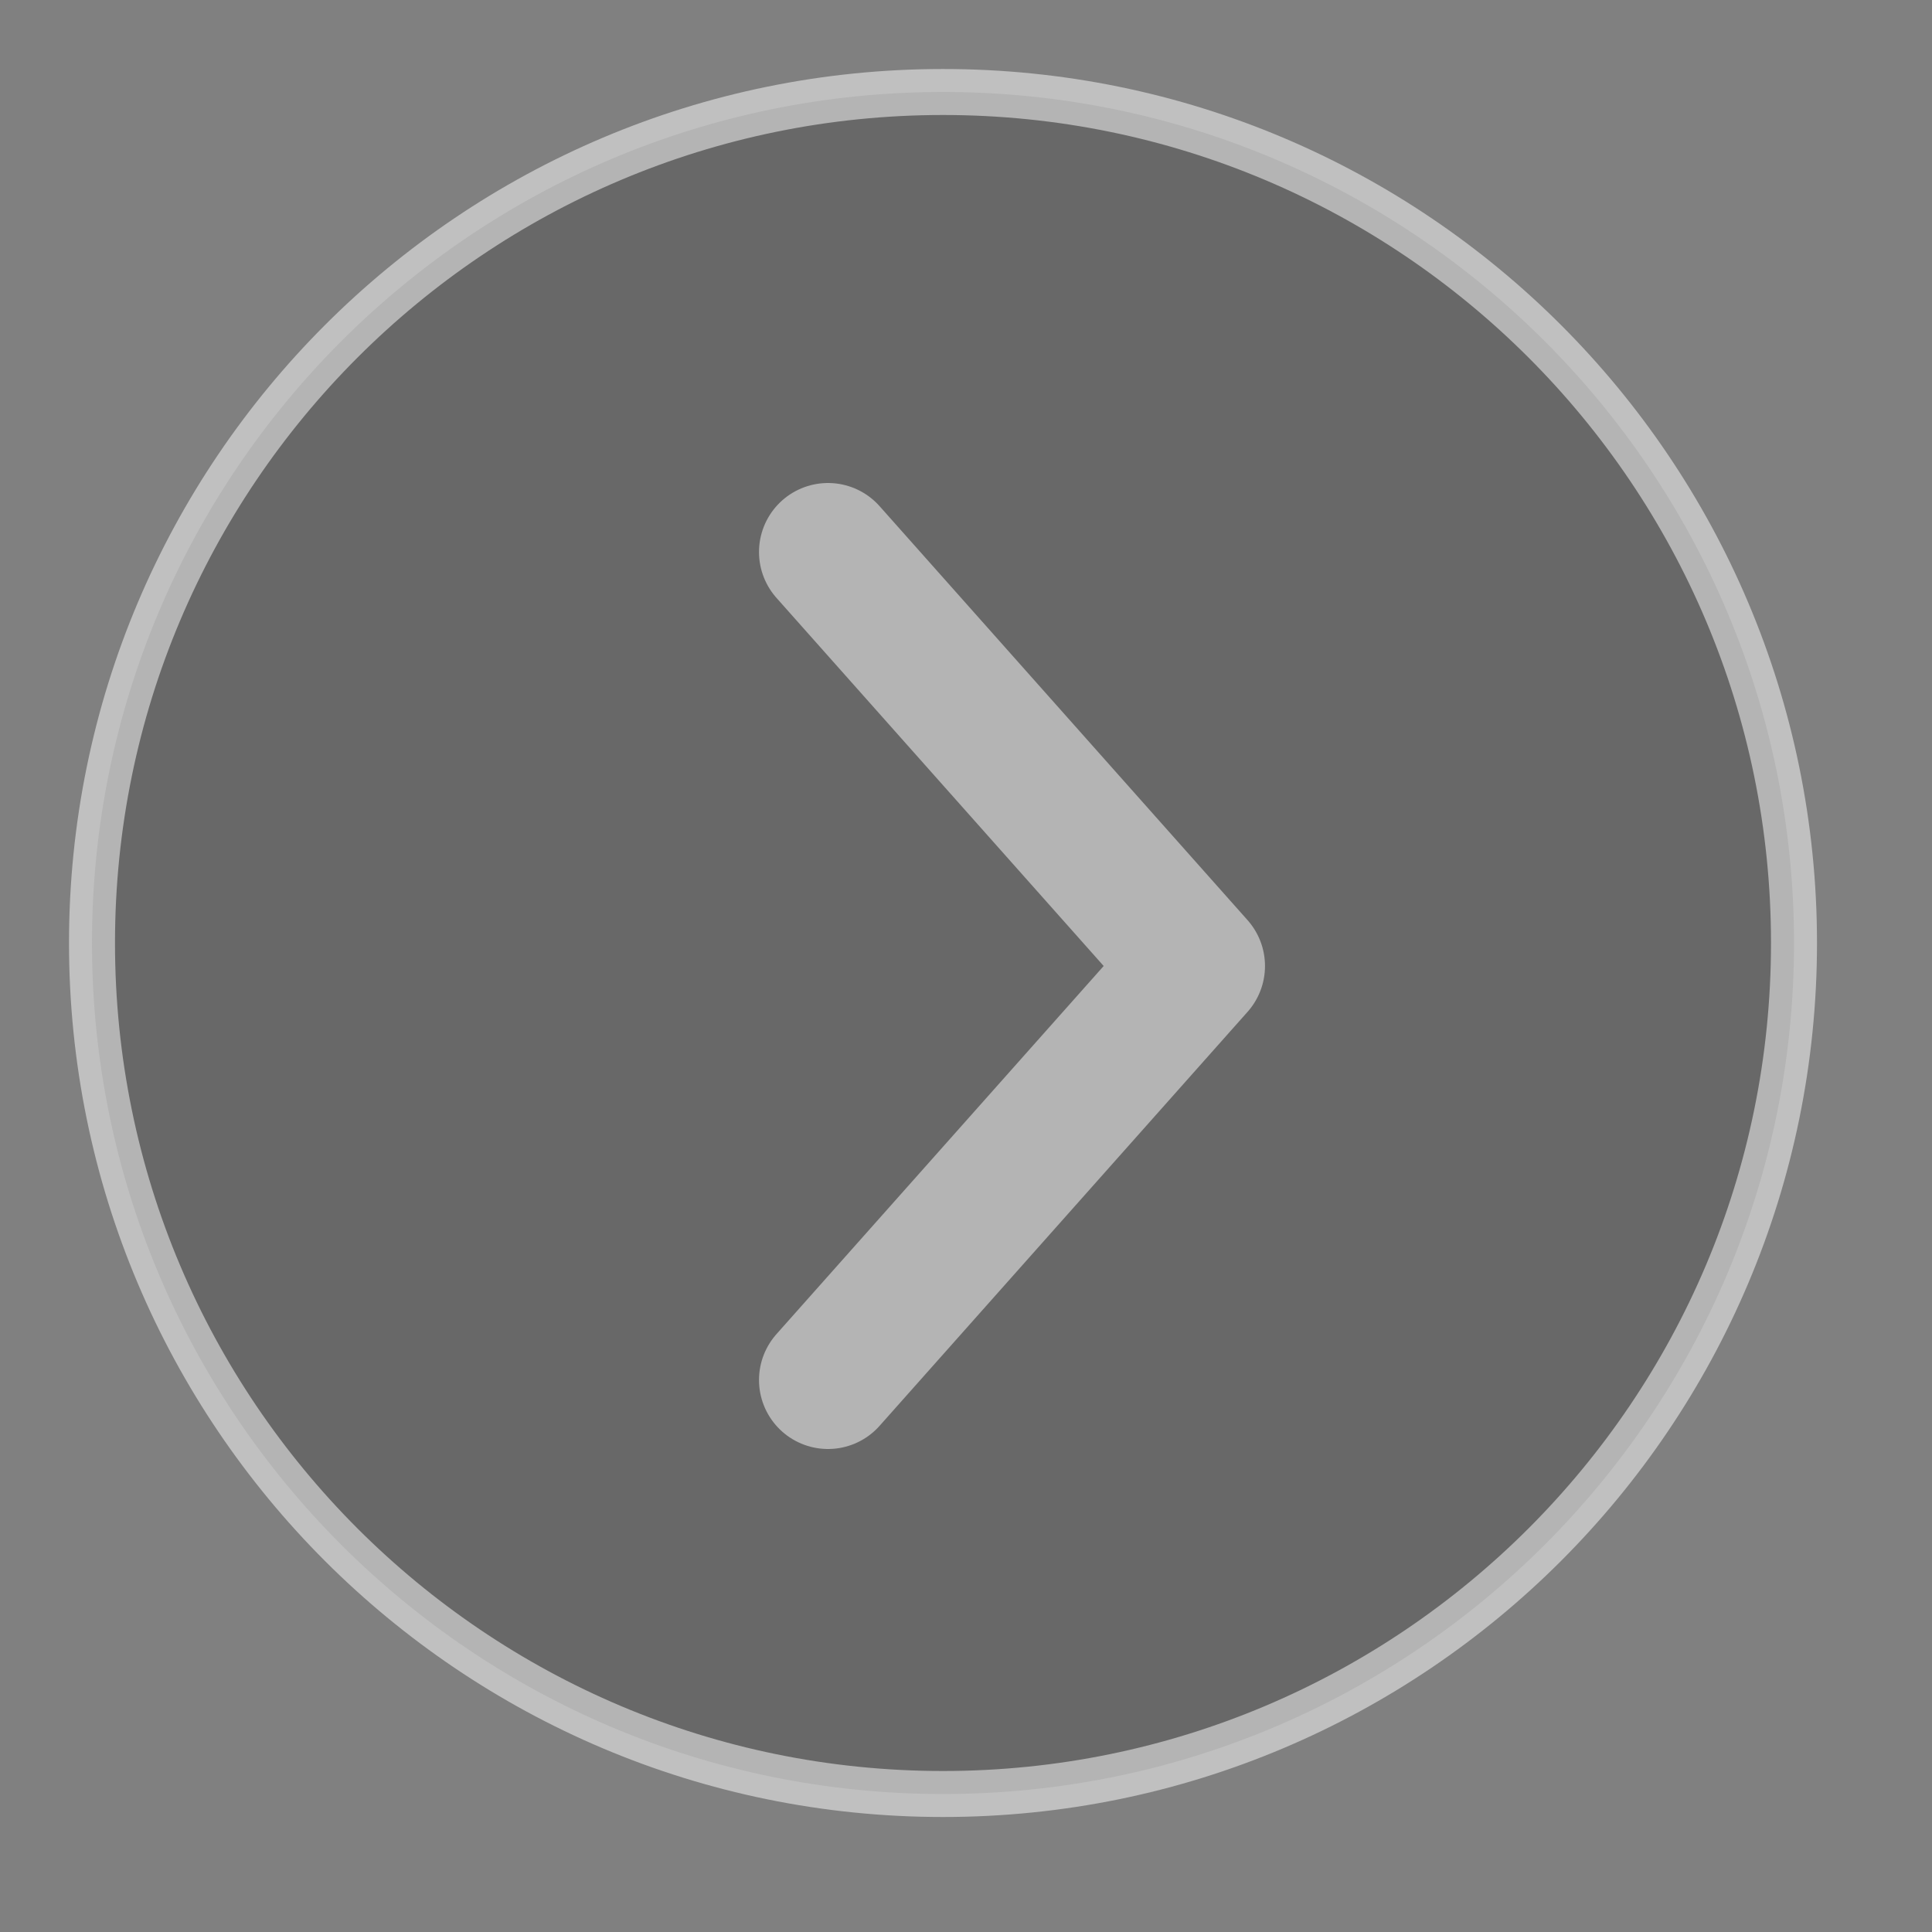 <svg width="21" height="21" viewBox="0 0 21 21" fill="none" xmlns="http://www.w3.org/2000/svg">
<rect x="0" y="0" width="21" height="21" fill="#808080" stroke="none"/>
<path fill-rule="evenodd" clip-rule="evenodd" d="M10.25 1C15.358 1 19.5 5.141 19.5 10.25C19.5 15.358 15.358 19.5 10.25 19.5C5.141 19.5 1 15.358 1 10.25C1 5.142 5.142 1 10.25 1Z" fill="#212121" fill-opacity="0.25" stroke="white" stroke-opacity="0.5" stroke-width="0.5" stroke-linecap="round" stroke-linejoin="round"/>
<path d="M9 15L13 10.5L9 6" stroke="white" stroke-opacity="0.5" stroke-width="1.5" stroke-linecap="round" stroke-linejoin="round"/>
</svg>
